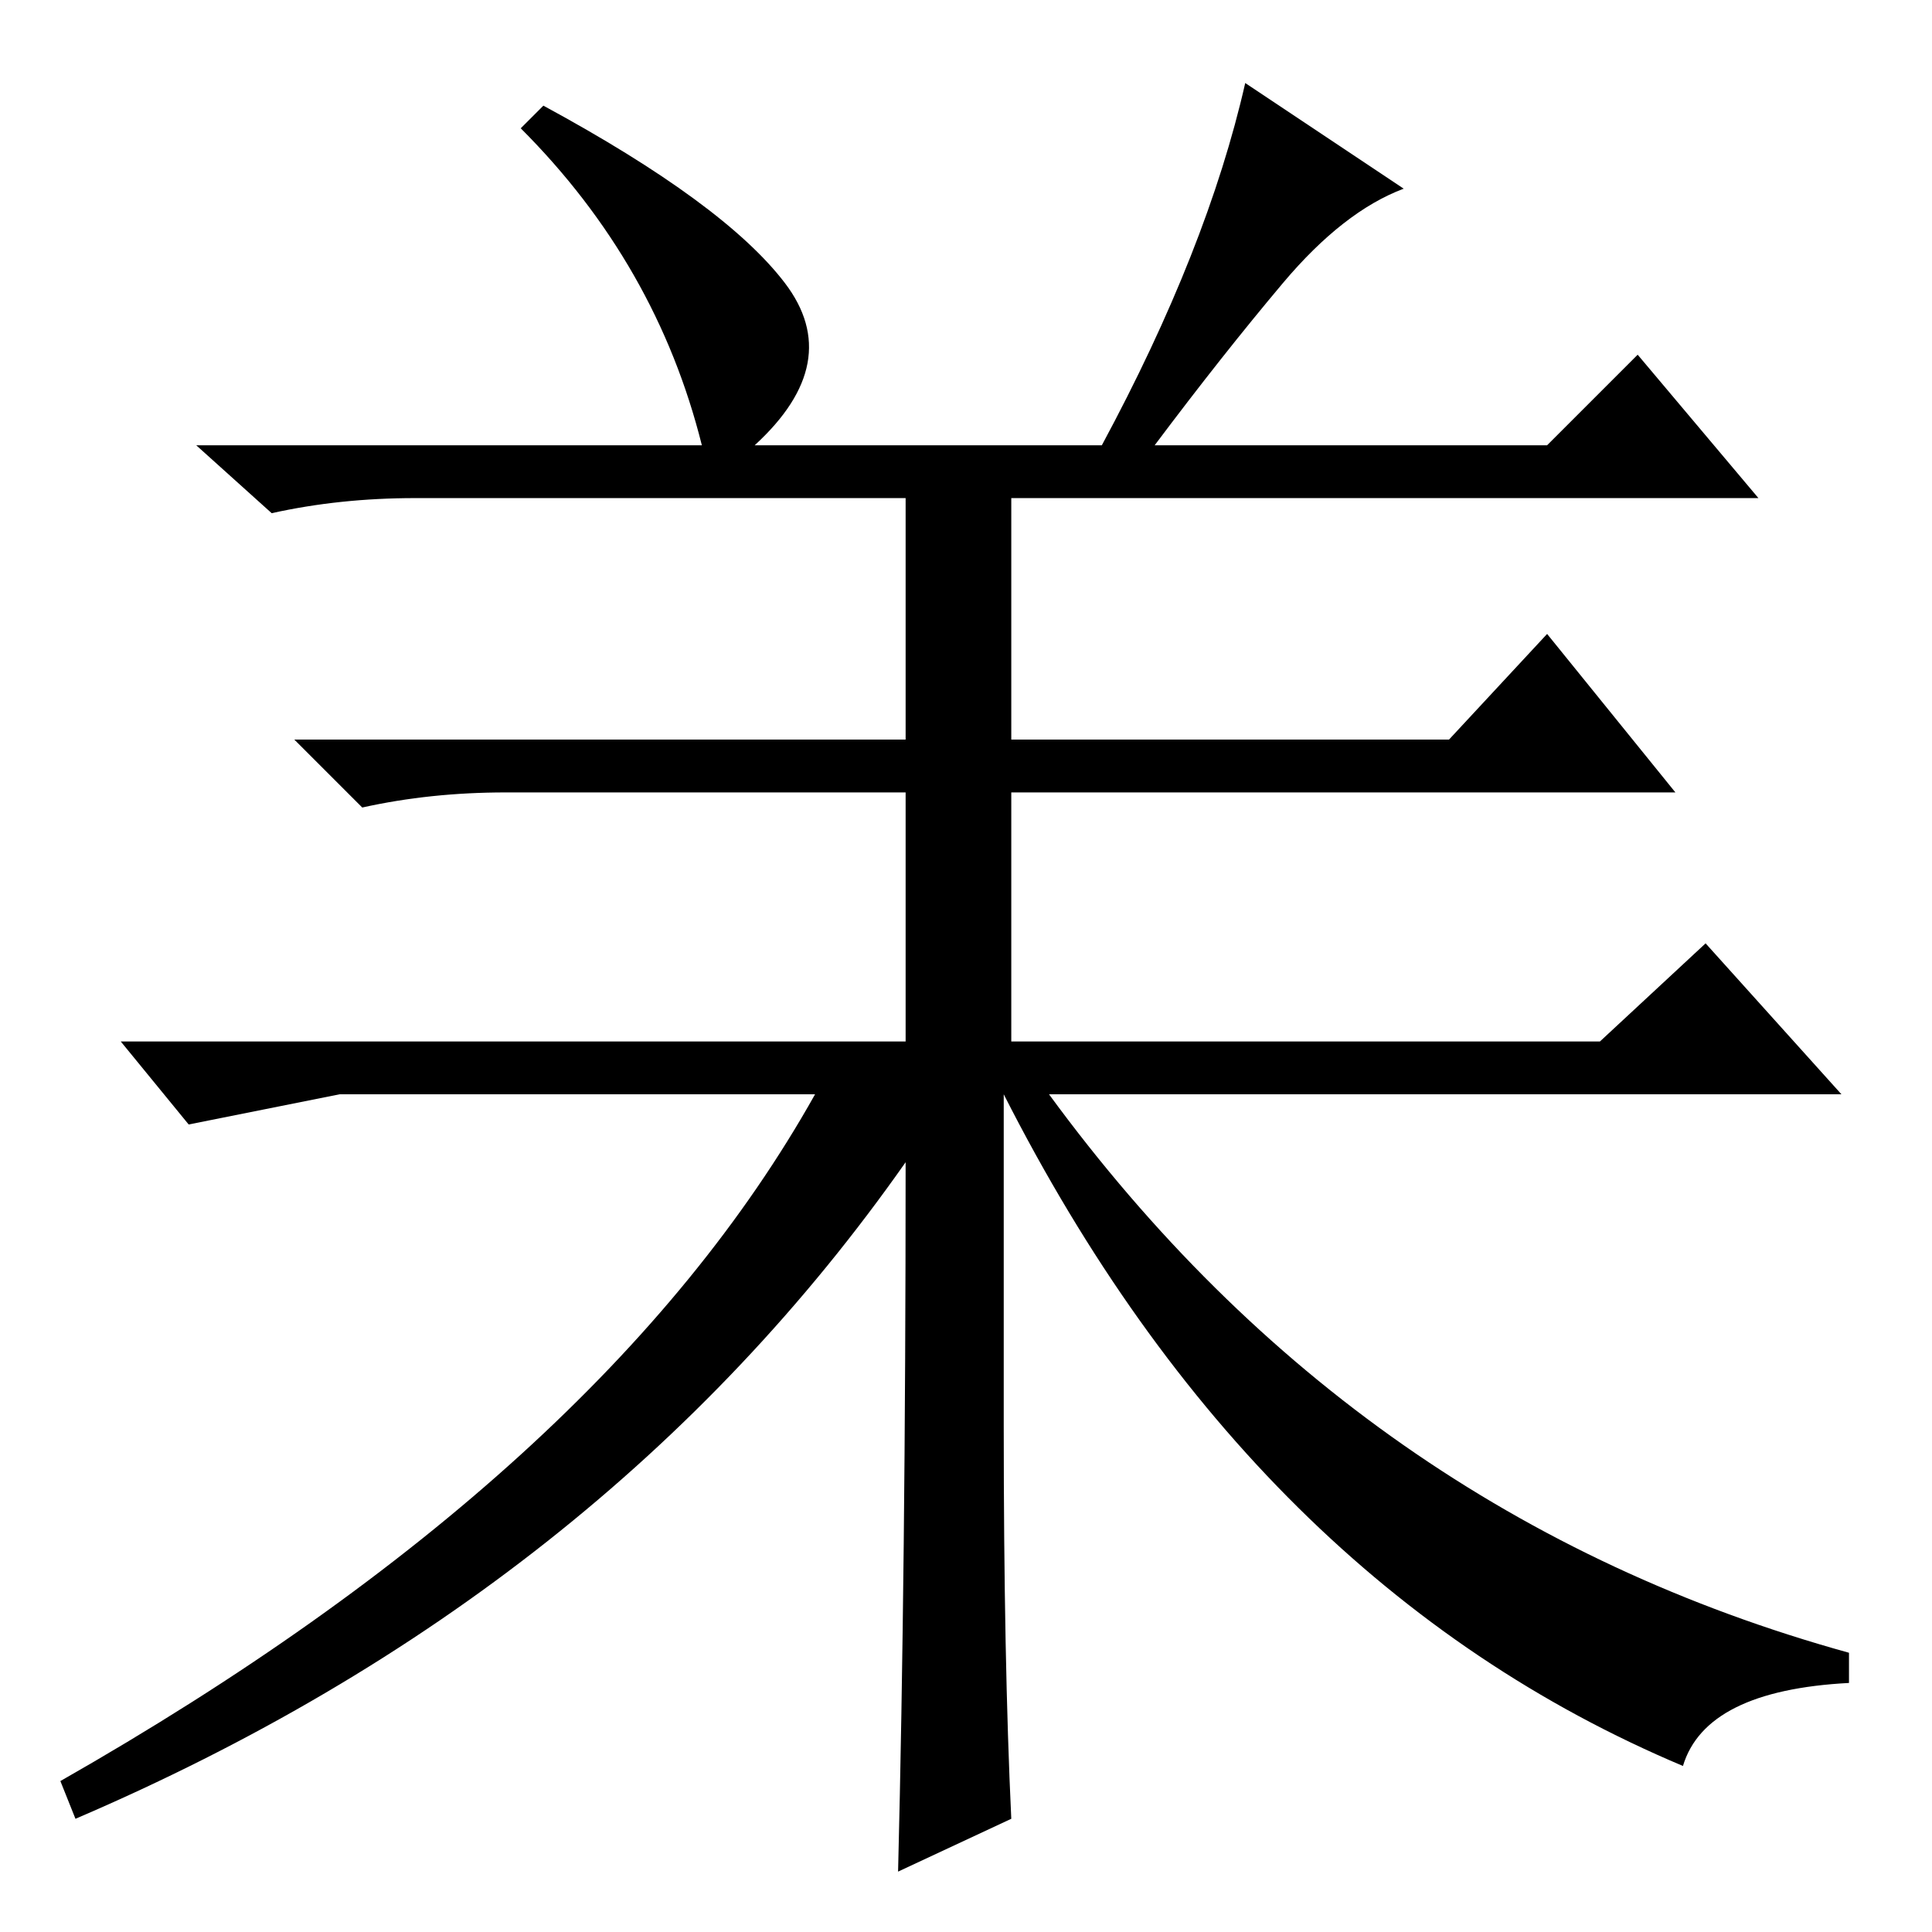<?xml version="1.0" standalone="no"?>
<!DOCTYPE svg PUBLIC "-//W3C//DTD SVG 1.1//EN" "http://www.w3.org/Graphics/SVG/1.1/DTD/svg11.dtd" >
<svg xmlns="http://www.w3.org/2000/svg" xmlns:xlink="http://www.w3.org/1999/xlink" version="1.1" viewBox="0 -36 256 256">
  <g transform="matrix(1 0 0 -1 0 220)">
   <path fill="currentColor"
d="M134 118h78l14 13l18 -20h-105q41 -56 106 -74v-4q-19 -1 -22 -11q-57 24 -90 89v-44q0 -31 1 -52l-15 -7q1 40 1 94q-40 -57 -110 -87l-2 5q72 41 100 91h-63l-20 -4l-9 11h104v33h-53q-10 0 -19 -2l-9 9h81v32h-65q-10 0 -19 -2l-10 9h67q-6 24 -24 42l3 3
q24 -13 32 -23.5t-4 -21.5h46q14 26 19 48l21 -14q-8 -3 -16 -12.5t-17 -21.5h52l12 12l16 -19h-99v-32h58l13 14l17 -21h-88v-33z" />
  </g>

</svg>
